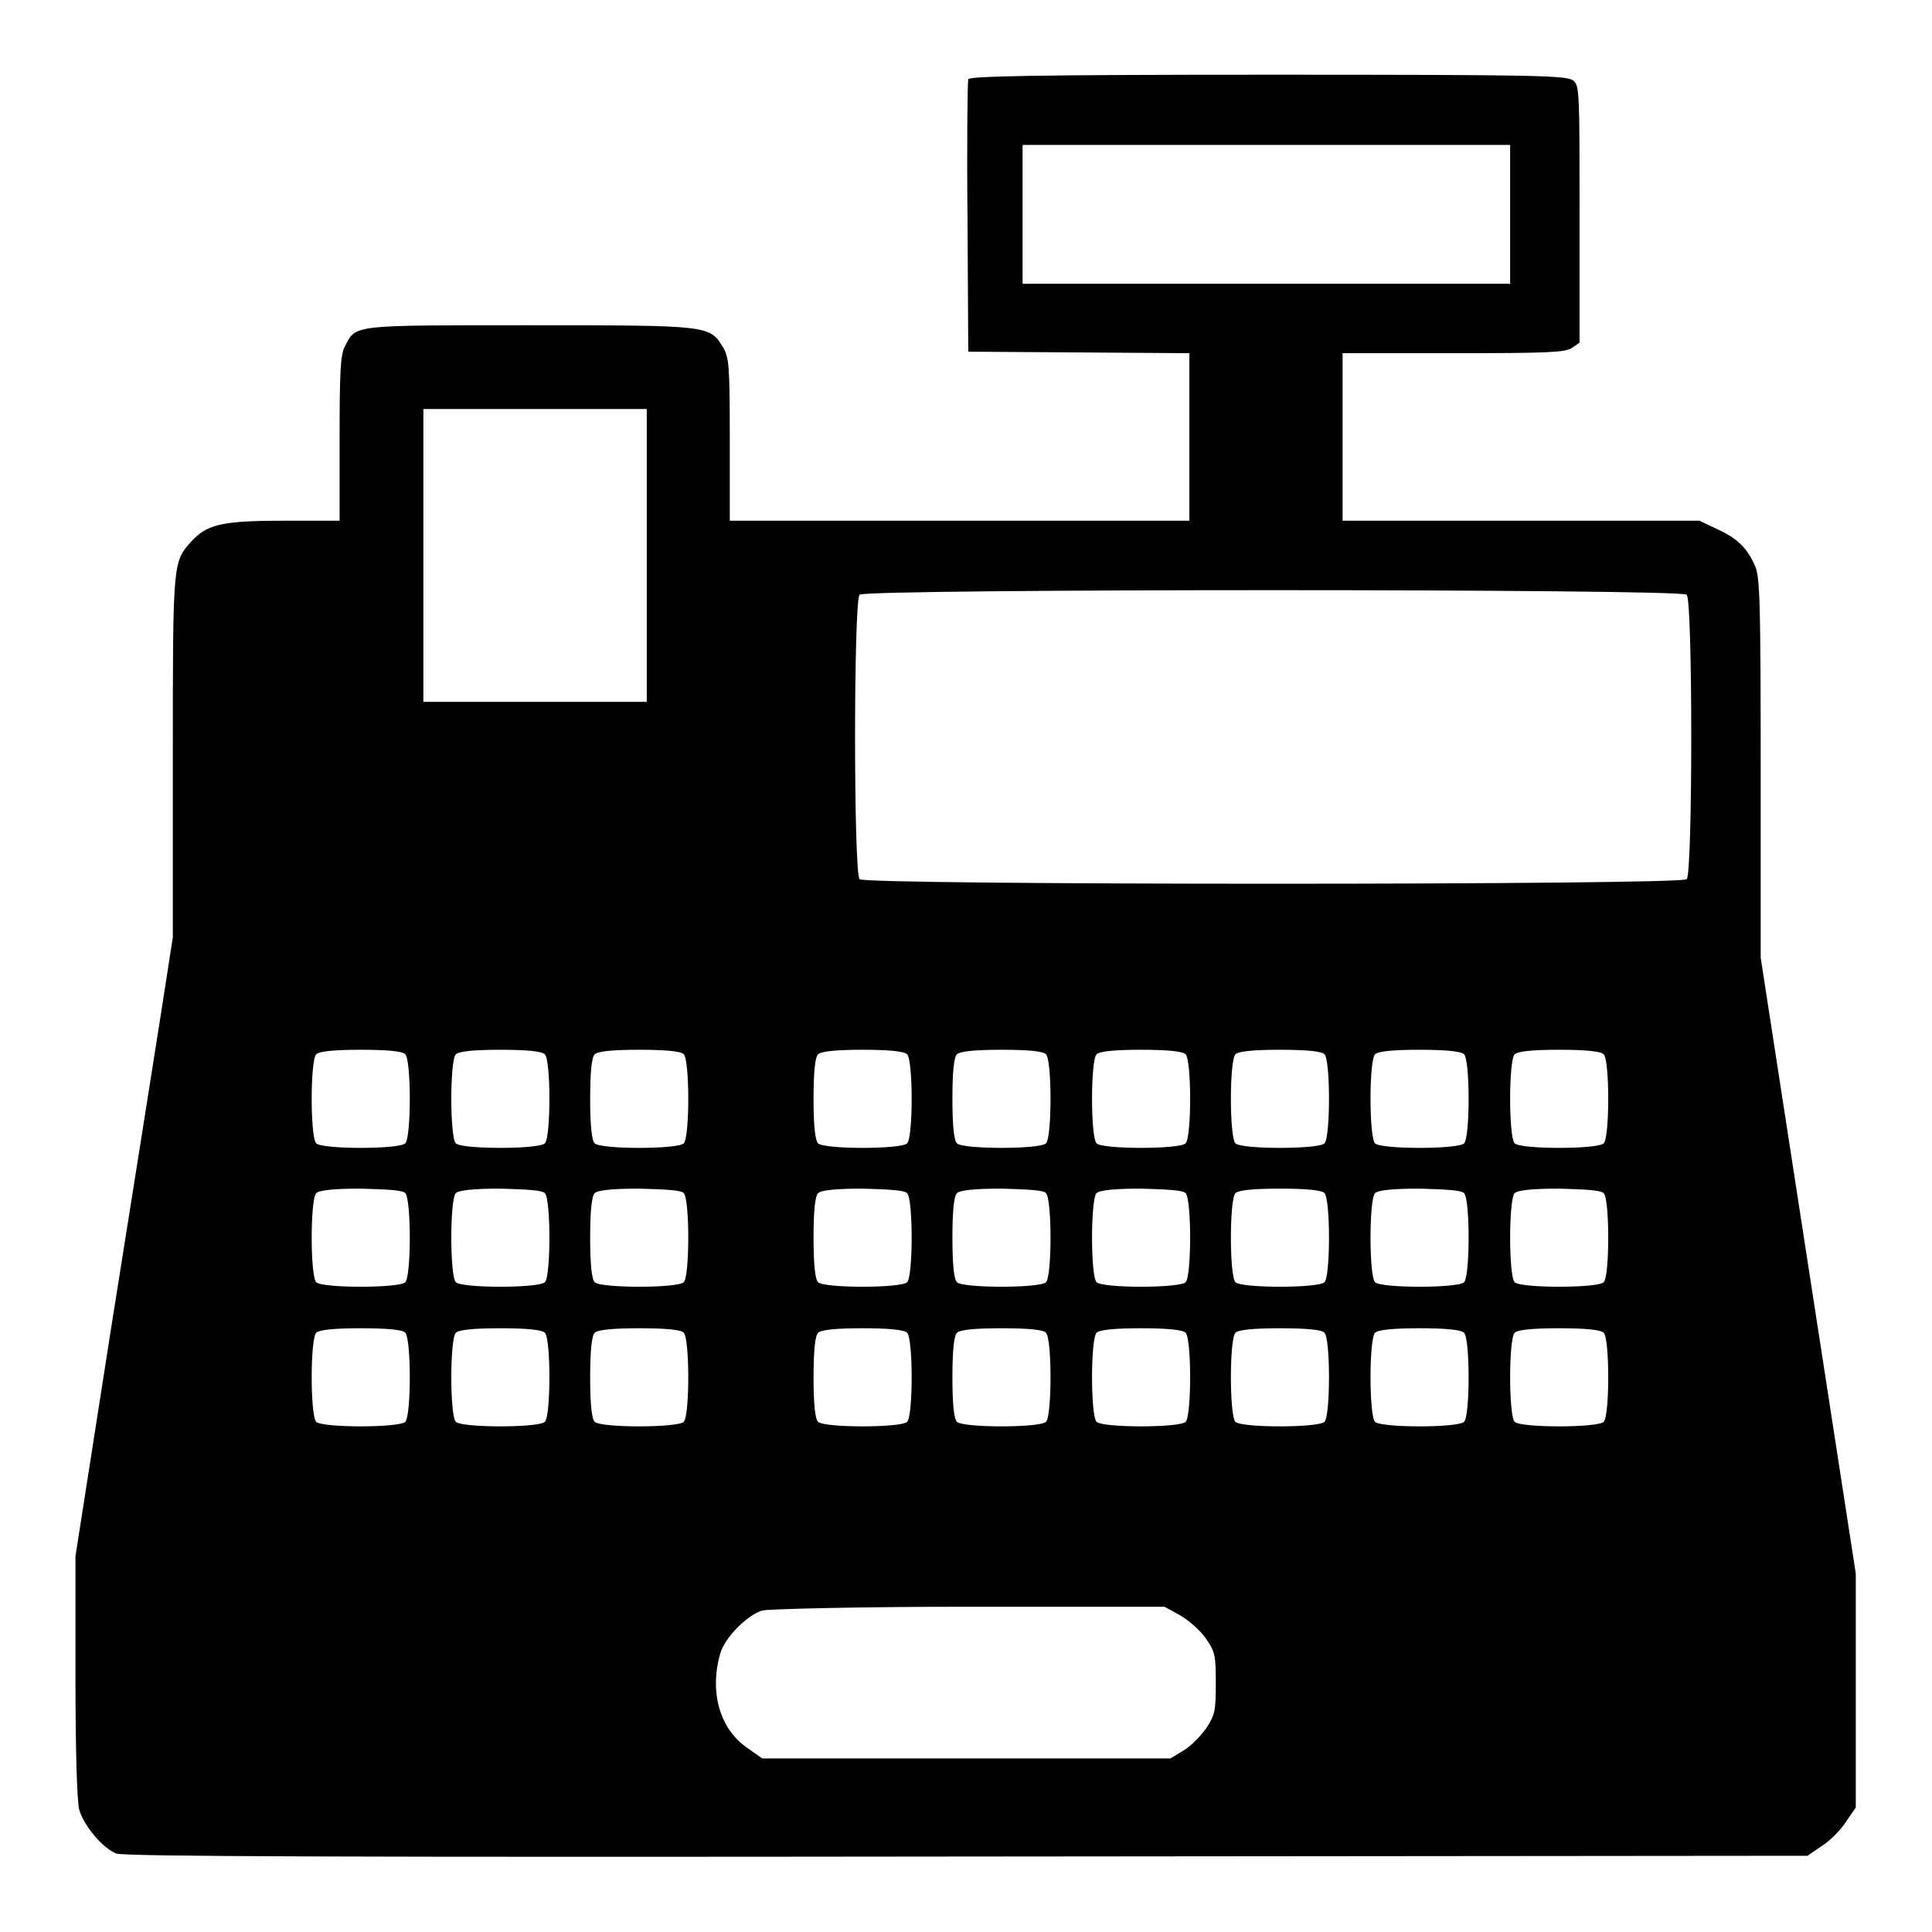<?xml version="1.0" encoding="utf-8"?>
<!-- Svg Vector Icons : http://www.onlinewebfonts.com/icon -->
<!DOCTYPE svg PUBLIC "-//W3C//DTD SVG 1.1//EN" "http://www.w3.org/Graphics/SVG/1.1/DTD/svg11.dtd">
<svg version="1.1" xmlns="http://www.w3.org/2000/svg" xmlns:xlink="http://www.w3.org/1999/xlink" x="0px" y="0px" viewBox="0 0 256 256" enable-background="new 0 0 256 256" xml:space="preserve">
<g><g><g><path fill="#000000" d="M128.3,10.5c-0.1,0.3-0.2,8.5-0.1,18.3l0.1,17.8l14.7,0.1l14.6,0.1v11.1V69h-30.5H96.7V58.2c0-9.9-0.1-10.8-0.9-12.2c-1.8-2.9-1.8-2.9-25.7-2.9c-23.7,0-22.9-0.1-24.4,2.8c-0.6,1.1-0.7,3.5-0.7,12.2V69h-7.5c-8.2,0-10.1,0.5-12.2,2.8c-2.4,2.7-2.4,2.7-2.4,28.5v23.9l-1.6,10.3c-0.9,5.7-3.8,24.1-6.5,41L10,206.2v15.9c0,9.8,0.2,16.6,0.5,17.7c0.6,2.1,3.1,5.1,4.9,5.8c0.9,0.4,30.8,0.5,112.7,0.4l111.4-0.1l1.9-1.3c1.1-0.7,2.5-2.1,3.2-3.2l1.3-1.9l0-15.5v-15.5l-6.3-40.8l-6.3-40.8v-25c0-21.7-0.1-25.3-0.7-26.8c-1-2.4-2.4-3.8-5.1-5l-2.3-1.1h-23.6h-23.7V57.9V46.8h14.7c12.5,0,14.8-0.1,15.7-0.7l1-0.7v-17c0-15.9,0-17-0.8-17.7c-0.8-0.7-4.2-0.8-40.4-0.8C136.8,9.9,128.5,10.1,128.3,10.5z M200.1,28.4v9.2h-32.3h-32.3v-9.2v-9.2h32.3h32.3L200.1,28.4L200.1,28.4z M85.7,73.6V93H70.9H56.1V73.6V54.2h14.8h14.8V73.6z M223.5,78.8c0.8,0.8,0.8,36.9,0,37.7s-108.8,0.8-109.6,0c-0.8-0.8-0.8-36.9,0-37.7C114.7,78,222.7,78,223.5,78.8z M53.7,139.7c0.8,0.8,0.8,11,0,11.8s-11,0.8-11.8,0s-0.8-11,0-11.8c0.4-0.4,2.4-0.6,5.9-0.6C51.4,139.1,53.4,139.3,53.7,139.7z M72.2,139.7c0.8,0.8,0.8,11,0,11.8s-11,0.8-11.8,0s-0.8-11,0-11.8c0.4-0.4,2.4-0.6,5.9-0.6C69.8,139.1,71.8,139.3,72.2,139.7z M90.6,139.7c0.8,0.8,0.8,11,0,11.8s-11,0.8-11.8,0c-0.4-0.4-0.6-2.4-0.6-5.9c0-3.6,0.2-5.5,0.6-5.9c0.4-0.4,2.4-0.6,5.9-0.6C88.3,139.1,90.3,139.3,90.6,139.7z M120.2,139.7c0.8,0.8,0.8,11,0,11.8c-0.8,0.8-11,0.8-11.8,0c-0.4-0.4-0.6-2.4-0.6-5.9c0-3.6,0.2-5.5,0.6-5.9s2.4-0.6,5.9-0.6C117.8,139.1,119.8,139.3,120.2,139.7z M138.6,139.7c0.8,0.8,0.8,11,0,11.8s-11,0.8-11.8,0c-0.4-0.4-0.6-2.4-0.6-5.9c0-3.6,0.2-5.5,0.6-5.9c0.4-0.4,2.4-0.6,5.9-0.6C136.3,139.1,138.3,139.3,138.6,139.7z M157.1,139.7c0.8,0.8,0.8,11,0,11.8s-11,0.8-11.8,0s-0.8-11,0-11.8c0.4-0.4,2.4-0.6,5.9-0.6C154.7,139.1,156.7,139.3,157.1,139.7z M175.5,139.7c0.8,0.8,0.8,11,0,11.8s-11,0.8-11.8,0s-0.8-11,0-11.8c0.4-0.4,2.4-0.6,5.9-0.6S175.2,139.3,175.5,139.7z M194,139.7c0.8,0.8,0.8,11,0,11.8c-0.8,0.8-11,0.8-11.8,0s-0.8-11,0-11.8c0.4-0.4,2.4-0.6,5.9-0.6C191.6,139.1,193.6,139.3,194,139.7z M212.5,139.7c0.8,0.8,0.8,11,0,11.8c-0.8,0.8-11,0.8-11.8,0s-0.8-11,0-11.8c0.4-0.4,2.4-0.6,5.9-0.6C210.1,139.1,212.1,139.3,212.5,139.7z M53.7,158.1c0.8,0.8,0.8,11,0,11.8s-11,0.8-11.8,0s-0.8-11,0-11.8c0.4-0.4,2.4-0.6,5.9-0.6C51.4,157.6,53.4,157.7,53.7,158.1z M72.2,158.1c0.8,0.8,0.8,11,0,11.8s-11,0.8-11.8,0s-0.8-11,0-11.8c0.4-0.4,2.4-0.6,5.9-0.6C69.8,157.6,71.8,157.7,72.2,158.1z M90.6,158.1c0.8,0.8,0.8,11,0,11.8s-11,0.8-11.8,0c-0.4-0.4-0.6-2.4-0.6-5.9s0.2-5.5,0.6-5.9c0.4-0.4,2.4-0.6,5.9-0.6C88.3,157.6,90.3,157.7,90.6,158.1z M120.2,158.1c0.8,0.8,0.8,11,0,11.8c-0.8,0.8-11,0.8-11.8,0c-0.4-0.4-0.6-2.4-0.6-5.9s0.2-5.5,0.6-5.9c0.4-0.4,2.4-0.6,5.9-0.6C117.8,157.6,119.8,157.7,120.2,158.1z M138.6,158.1c0.8,0.8,0.8,11,0,11.8s-11,0.8-11.8,0c-0.4-0.4-0.6-2.4-0.6-5.9s0.2-5.5,0.6-5.9c0.4-0.4,2.4-0.6,5.9-0.6C136.3,157.6,138.3,157.7,138.6,158.1z M157.1,158.1c0.8,0.8,0.8,11,0,11.8s-11,0.8-11.8,0s-0.8-11,0-11.8c0.4-0.4,2.4-0.6,5.9-0.6C154.7,157.6,156.7,157.7,157.1,158.1z M175.5,158.1c0.8,0.8,0.8,11,0,11.8s-11,0.8-11.8,0s-0.8-11,0-11.8c0.4-0.4,2.4-0.6,5.9-0.6S175.2,157.7,175.5,158.1z M194,158.1c0.8,0.8,0.8,11,0,11.8c-0.8,0.8-11,0.8-11.8,0s-0.8-11,0-11.8c0.4-0.4,2.4-0.6,5.9-0.6C191.6,157.6,193.6,157.7,194,158.1z M212.5,158.1c0.8,0.8,0.8,11,0,11.8c-0.8,0.8-11,0.8-11.8,0s-0.8-11,0-11.8c0.4-0.4,2.4-0.6,5.9-0.6C210.1,157.6,212.1,157.7,212.5,158.1z M53.7,176.6c0.8,0.8,0.8,11,0,11.8s-11,0.8-11.8,0s-0.8-11,0-11.8c0.4-0.4,2.4-0.6,5.9-0.6C51.4,176,53.4,176.2,53.7,176.6z M72.2,176.6c0.8,0.8,0.8,11,0,11.8s-11,0.8-11.8,0s-0.8-11,0-11.8c0.4-0.4,2.4-0.6,5.9-0.6C69.8,176,71.8,176.2,72.2,176.6z M90.6,176.6c0.8,0.8,0.8,11,0,11.8s-11,0.8-11.8,0c-0.4-0.4-0.6-2.4-0.6-5.9s0.2-5.5,0.6-5.9c0.4-0.4,2.4-0.6,5.9-0.6C88.3,176,90.3,176.2,90.6,176.6z M120.2,176.6c0.8,0.8,0.8,11,0,11.8c-0.8,0.8-11,0.8-11.8,0c-0.4-0.4-0.6-2.4-0.6-5.9s0.2-5.5,0.6-5.9c0.4-0.4,2.4-0.6,5.9-0.6C117.8,176,119.8,176.2,120.2,176.6z M138.6,176.6c0.8,0.8,0.8,11,0,11.8s-11,0.8-11.8,0c-0.4-0.4-0.6-2.4-0.6-5.9s0.2-5.5,0.6-5.9c0.4-0.4,2.4-0.6,5.9-0.6C136.3,176,138.3,176.2,138.6,176.6z M157.1,176.6c0.8,0.8,0.8,11,0,11.8s-11,0.8-11.8,0s-0.8-11,0-11.8c0.4-0.4,2.4-0.6,5.9-0.6C154.7,176,156.7,176.2,157.1,176.6z M175.5,176.6c0.8,0.8,0.8,11,0,11.8s-11,0.8-11.8,0s-0.8-11,0-11.8c0.4-0.4,2.4-0.6,5.9-0.6S175.2,176.2,175.5,176.6z M194,176.6c0.8,0.8,0.8,11,0,11.8c-0.8,0.8-11,0.8-11.8,0s-0.8-11,0-11.8c0.4-0.4,2.4-0.6,5.9-0.6C191.6,176,193.6,176.2,194,176.6z M212.5,176.6c0.8,0.8,0.8,11,0,11.8c-0.8,0.8-11,0.8-11.8,0s-0.8-11,0-11.8c0.4-0.4,2.4-0.6,5.9-0.6C210.1,176,212.1,176.2,212.5,176.6z M156.3,214c1.1,0.6,2.7,2,3.4,3c1.3,1.8,1.4,2.3,1.4,6c0,3.6-0.1,4.2-1.2,5.9c-0.7,1-2,2.4-3,3l-1.8,1.1H128h-27l-2-1.4c-3.6-2.5-5-7.3-3.6-12.4c0.6-2.2,3.6-5.2,5.6-5.8c0.9-0.2,12.6-0.5,27.4-0.5l25.9,0L156.3,214z"/></g></g></g>
</svg>